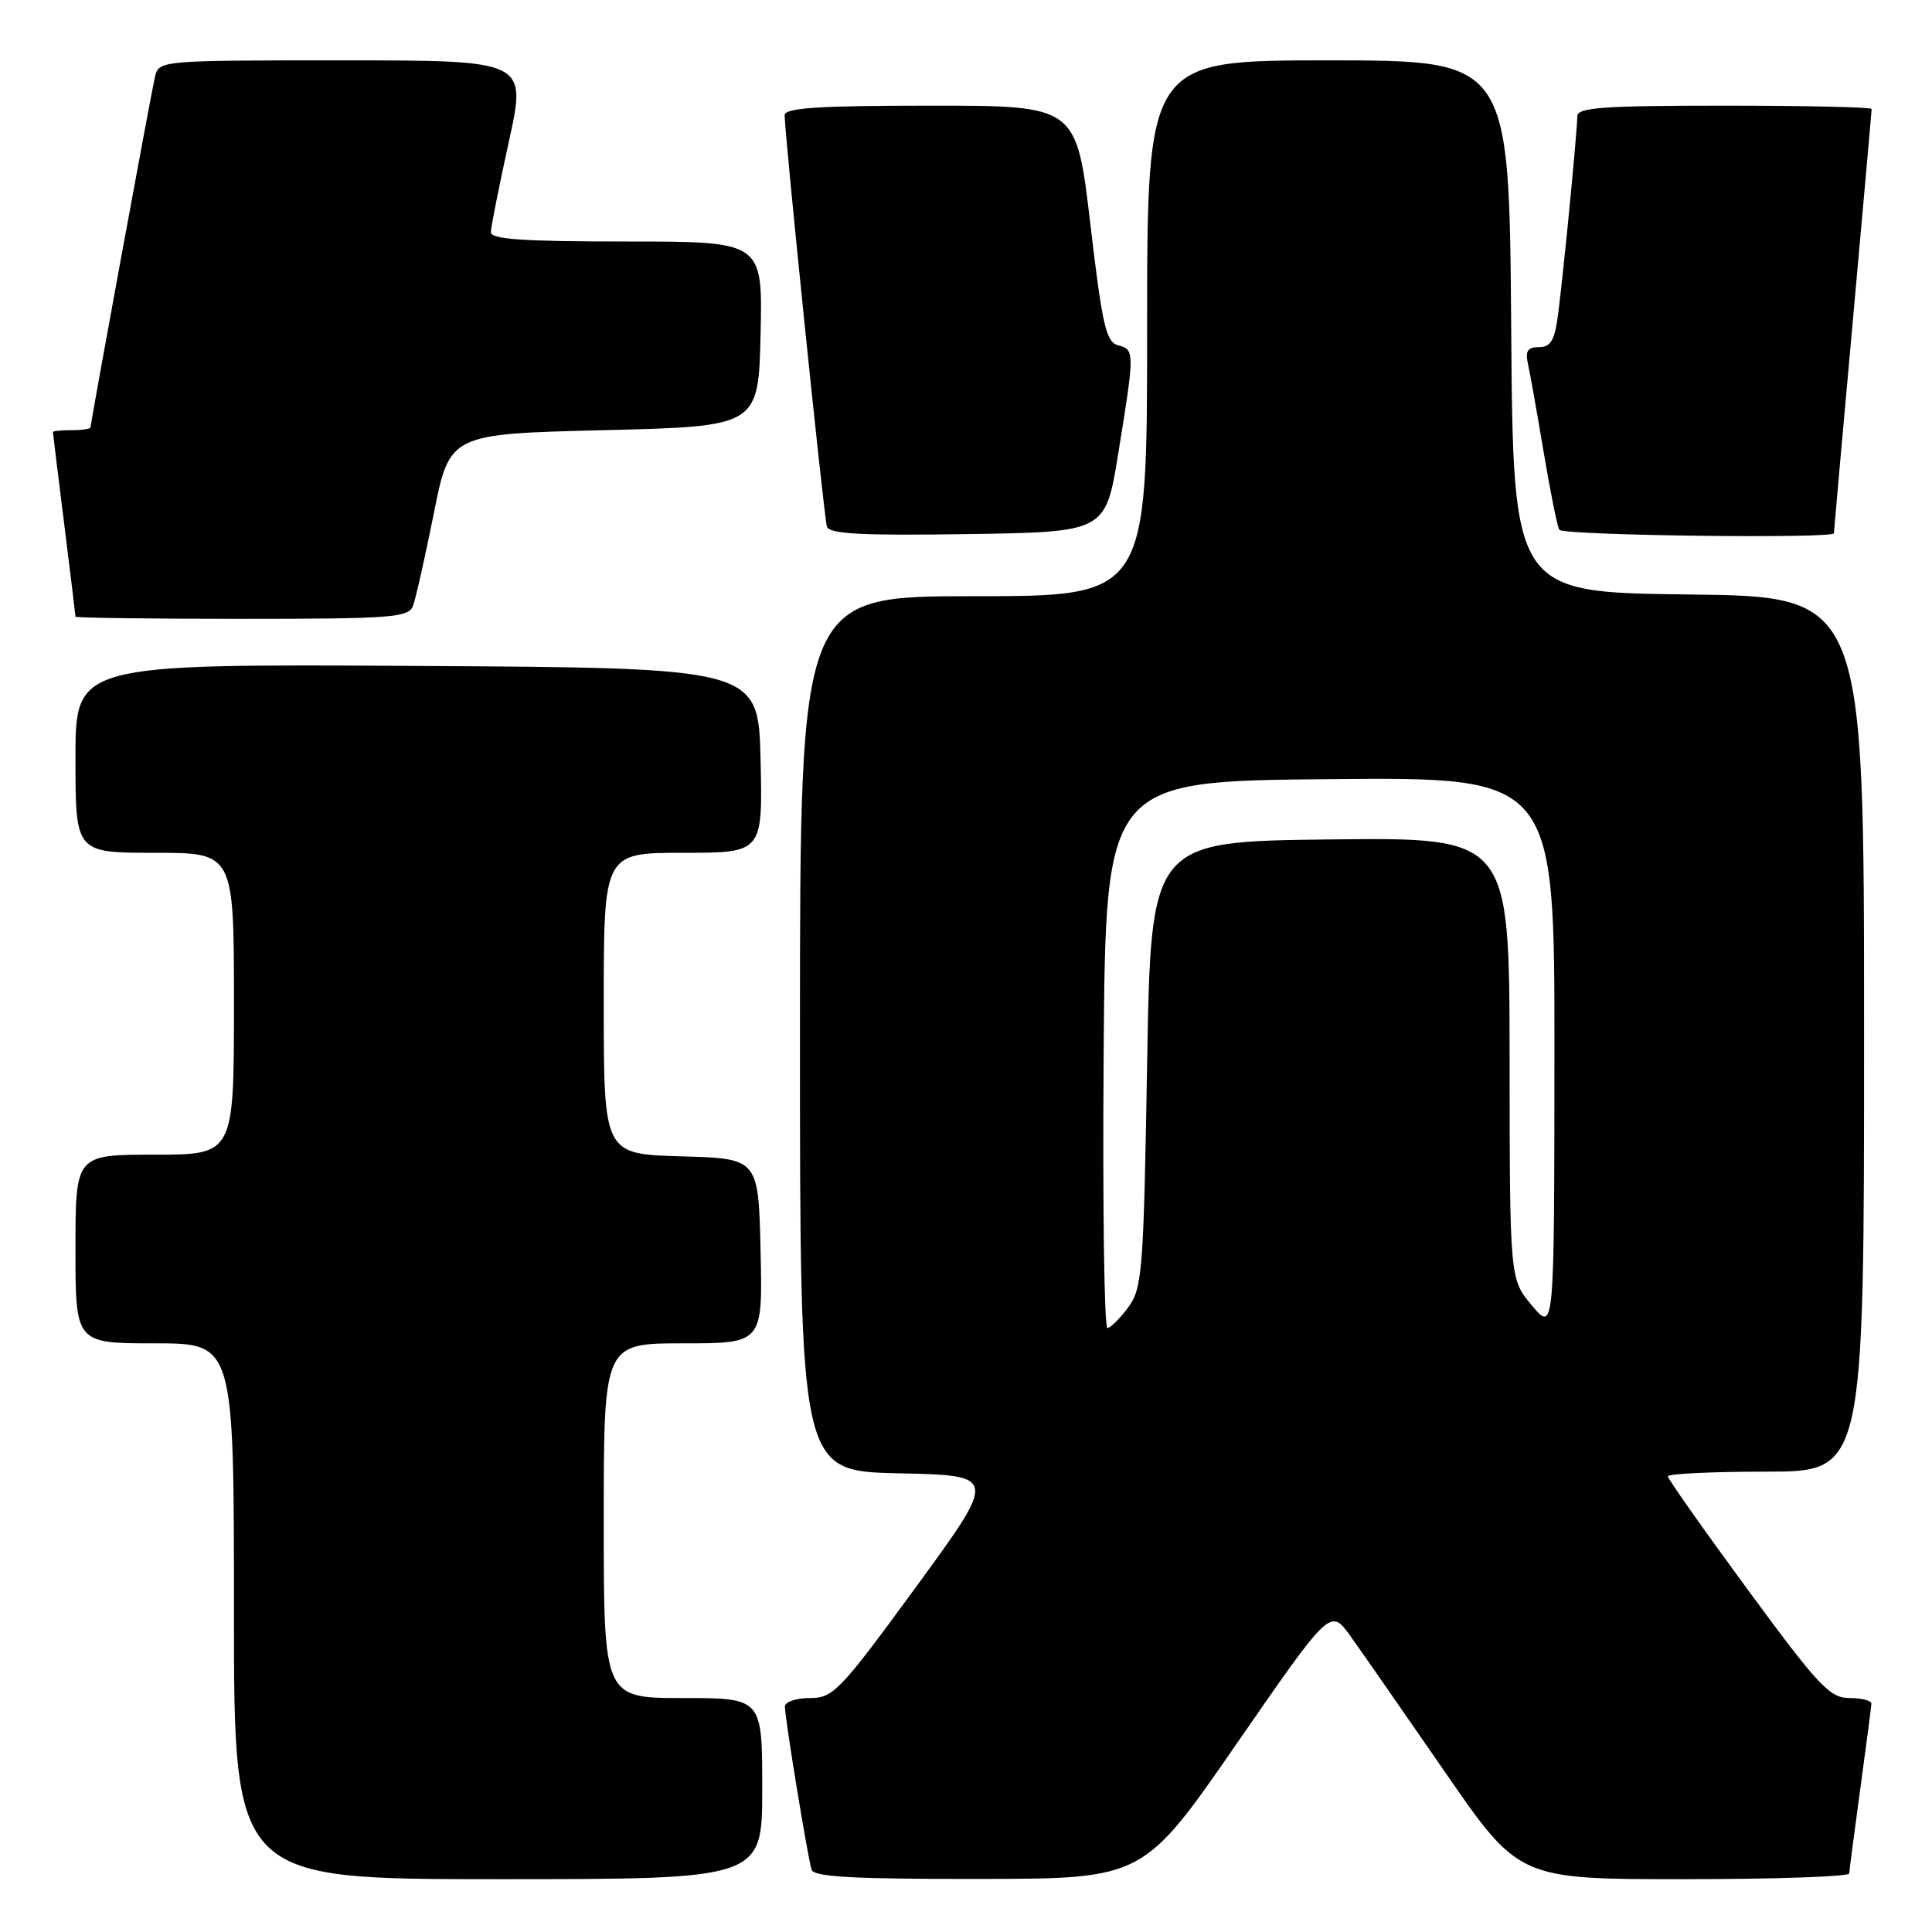 <?xml version="1.0" encoding="UTF-8" standalone="no"?>
<!DOCTYPE svg PUBLIC "-//W3C//DTD SVG 1.1//EN" "http://www.w3.org/Graphics/SVG/1.1/DTD/svg11.dtd" >
<svg xmlns="http://www.w3.org/2000/svg" xmlns:xlink="http://www.w3.org/1999/xlink" version="1.1" viewBox="0 0 256 256">
 <g >
 <path fill="currentColor"
d=" M 101.00 237.00 C 101.00 225.00 101.00 225.00 90.50 225.00 C 80.00 225.00 80.00 225.00 80.00 201.50 C 80.00 178.00 80.00 178.00 90.53 178.00 C 101.06 178.00 101.06 178.00 100.78 165.75 C 100.50 153.50 100.50 153.50 90.25 153.22 C 80.00 152.93 80.00 152.93 80.00 132.97 C 80.00 113.00 80.00 113.00 90.53 113.00 C 101.06 113.00 101.06 113.00 100.78 100.75 C 100.50 88.50 100.50 88.50 55.25 88.24 C 10.00 87.98 10.00 87.98 10.00 100.49 C 10.00 113.00 10.00 113.00 20.50 113.00 C 31.00 113.00 31.00 113.00 31.00 133.00 C 31.00 153.00 31.00 153.00 20.50 153.00 C 10.00 153.00 10.00 153.00 10.00 165.50 C 10.00 178.00 10.00 178.00 20.50 178.00 C 31.00 178.00 31.00 178.00 31.00 213.50 C 31.00 249.00 31.00 249.00 66.00 249.00 C 101.00 249.00 101.00 249.00 101.00 237.00 Z  M 163.89 231.01 C 176.28 213.09 176.28 213.09 178.94 216.79 C 180.40 218.83 186.02 226.91 191.43 234.75 C 201.26 249.00 201.26 249.00 223.13 249.00 C 235.16 249.00 245.01 248.66 245.03 248.25 C 245.05 247.84 245.71 242.78 246.50 237.00 C 247.29 231.22 247.95 226.16 247.97 225.75 C 247.99 225.34 246.68 225.00 245.07 225.00 C 242.46 225.00 241.00 223.45 231.57 210.62 C 225.76 202.71 221.00 195.96 221.00 195.62 C 221.00 195.28 226.85 195.00 234.00 195.00 C 247.00 195.00 247.00 195.00 247.00 137.02 C 247.00 79.04 247.00 79.04 223.75 78.77 C 200.50 78.50 200.50 78.50 200.24 43.25 C 199.97 8.00 199.97 8.00 175.99 8.00 C 152.00 8.00 152.00 8.00 152.00 43.50 C 152.00 79.00 152.00 79.00 129.00 79.00 C 106.00 79.00 106.00 79.00 106.00 136.97 C 106.00 194.94 106.00 194.94 119.09 195.22 C 132.18 195.50 132.18 195.50 121.40 210.25 C 111.27 224.10 110.41 225.00 107.31 225.00 C 105.49 225.00 104.00 225.51 104.00 226.13 C 104.00 227.64 107.03 246.17 107.54 247.75 C 107.84 248.70 113.15 248.99 129.72 248.97 C 151.50 248.94 151.50 248.94 163.89 231.01 Z  M 54.72 80.29 C 55.08 79.35 56.32 73.84 57.48 68.04 C 59.58 57.50 59.58 57.50 80.04 57.00 C 100.50 56.50 100.50 56.50 100.78 44.25 C 101.06 32.00 101.06 32.00 83.03 32.00 C 69.25 32.00 65.01 31.71 65.04 30.75 C 65.06 30.06 66.13 24.66 67.43 18.75 C 69.79 8.00 69.79 8.00 45.41 8.00 C 21.04 8.00 21.04 8.00 20.52 10.25 C 19.96 12.69 12.00 56.00 12.00 56.62 C 12.00 56.83 10.88 57.00 9.50 57.00 C 8.12 57.00 7.00 57.11 7.01 57.25 C 7.01 57.39 7.69 62.88 8.51 69.46 C 9.33 76.04 10.00 81.55 10.00 81.71 C 10.00 81.87 19.91 82.00 32.03 82.00 C 51.88 82.00 54.13 81.83 54.72 80.29 Z  M 148.19 60.00 C 150.36 46.61 150.36 46.33 148.15 45.75 C 146.56 45.33 146.05 43.11 144.47 29.63 C 142.63 14.00 142.63 14.00 123.32 14.00 C 108.54 14.00 103.99 14.29 103.97 15.25 C 103.93 17.43 109.16 68.44 109.57 69.77 C 109.87 70.76 114.12 70.98 128.23 70.77 C 146.50 70.50 146.50 70.50 148.19 60.00 Z  M 243.00 70.66 C 243.00 70.48 244.12 57.85 245.50 42.60 C 246.88 27.35 248.00 14.68 248.00 14.44 C 248.00 14.20 239.22 14.00 228.50 14.00 C 212.49 14.00 209.00 14.25 209.00 15.39 C 209.00 17.34 207.13 36.60 206.44 41.75 C 206.00 45.11 205.47 46.00 203.92 46.00 C 202.41 46.00 202.08 46.51 202.47 48.25 C 202.74 49.49 203.68 54.75 204.55 59.95 C 205.42 65.15 206.35 69.76 206.62 70.20 C 207.08 70.95 243.00 71.40 243.00 70.66 Z  M 146.24 139.75 C 146.50 103.50 146.50 103.50 176.25 103.24 C 206.00 102.97 206.00 102.97 205.97 139.74 C 205.95 176.50 205.95 176.50 203.00 173.00 C 200.05 169.50 200.05 169.50 200.03 140.23 C 200.00 110.96 200.00 110.96 176.25 111.23 C 152.50 111.50 152.50 111.50 152.00 141.00 C 151.53 168.49 151.36 170.69 149.50 173.22 C 148.40 174.71 147.16 175.95 146.74 175.97 C 146.32 175.99 146.09 159.69 146.24 139.75 Z "/>
</g>
</svg>